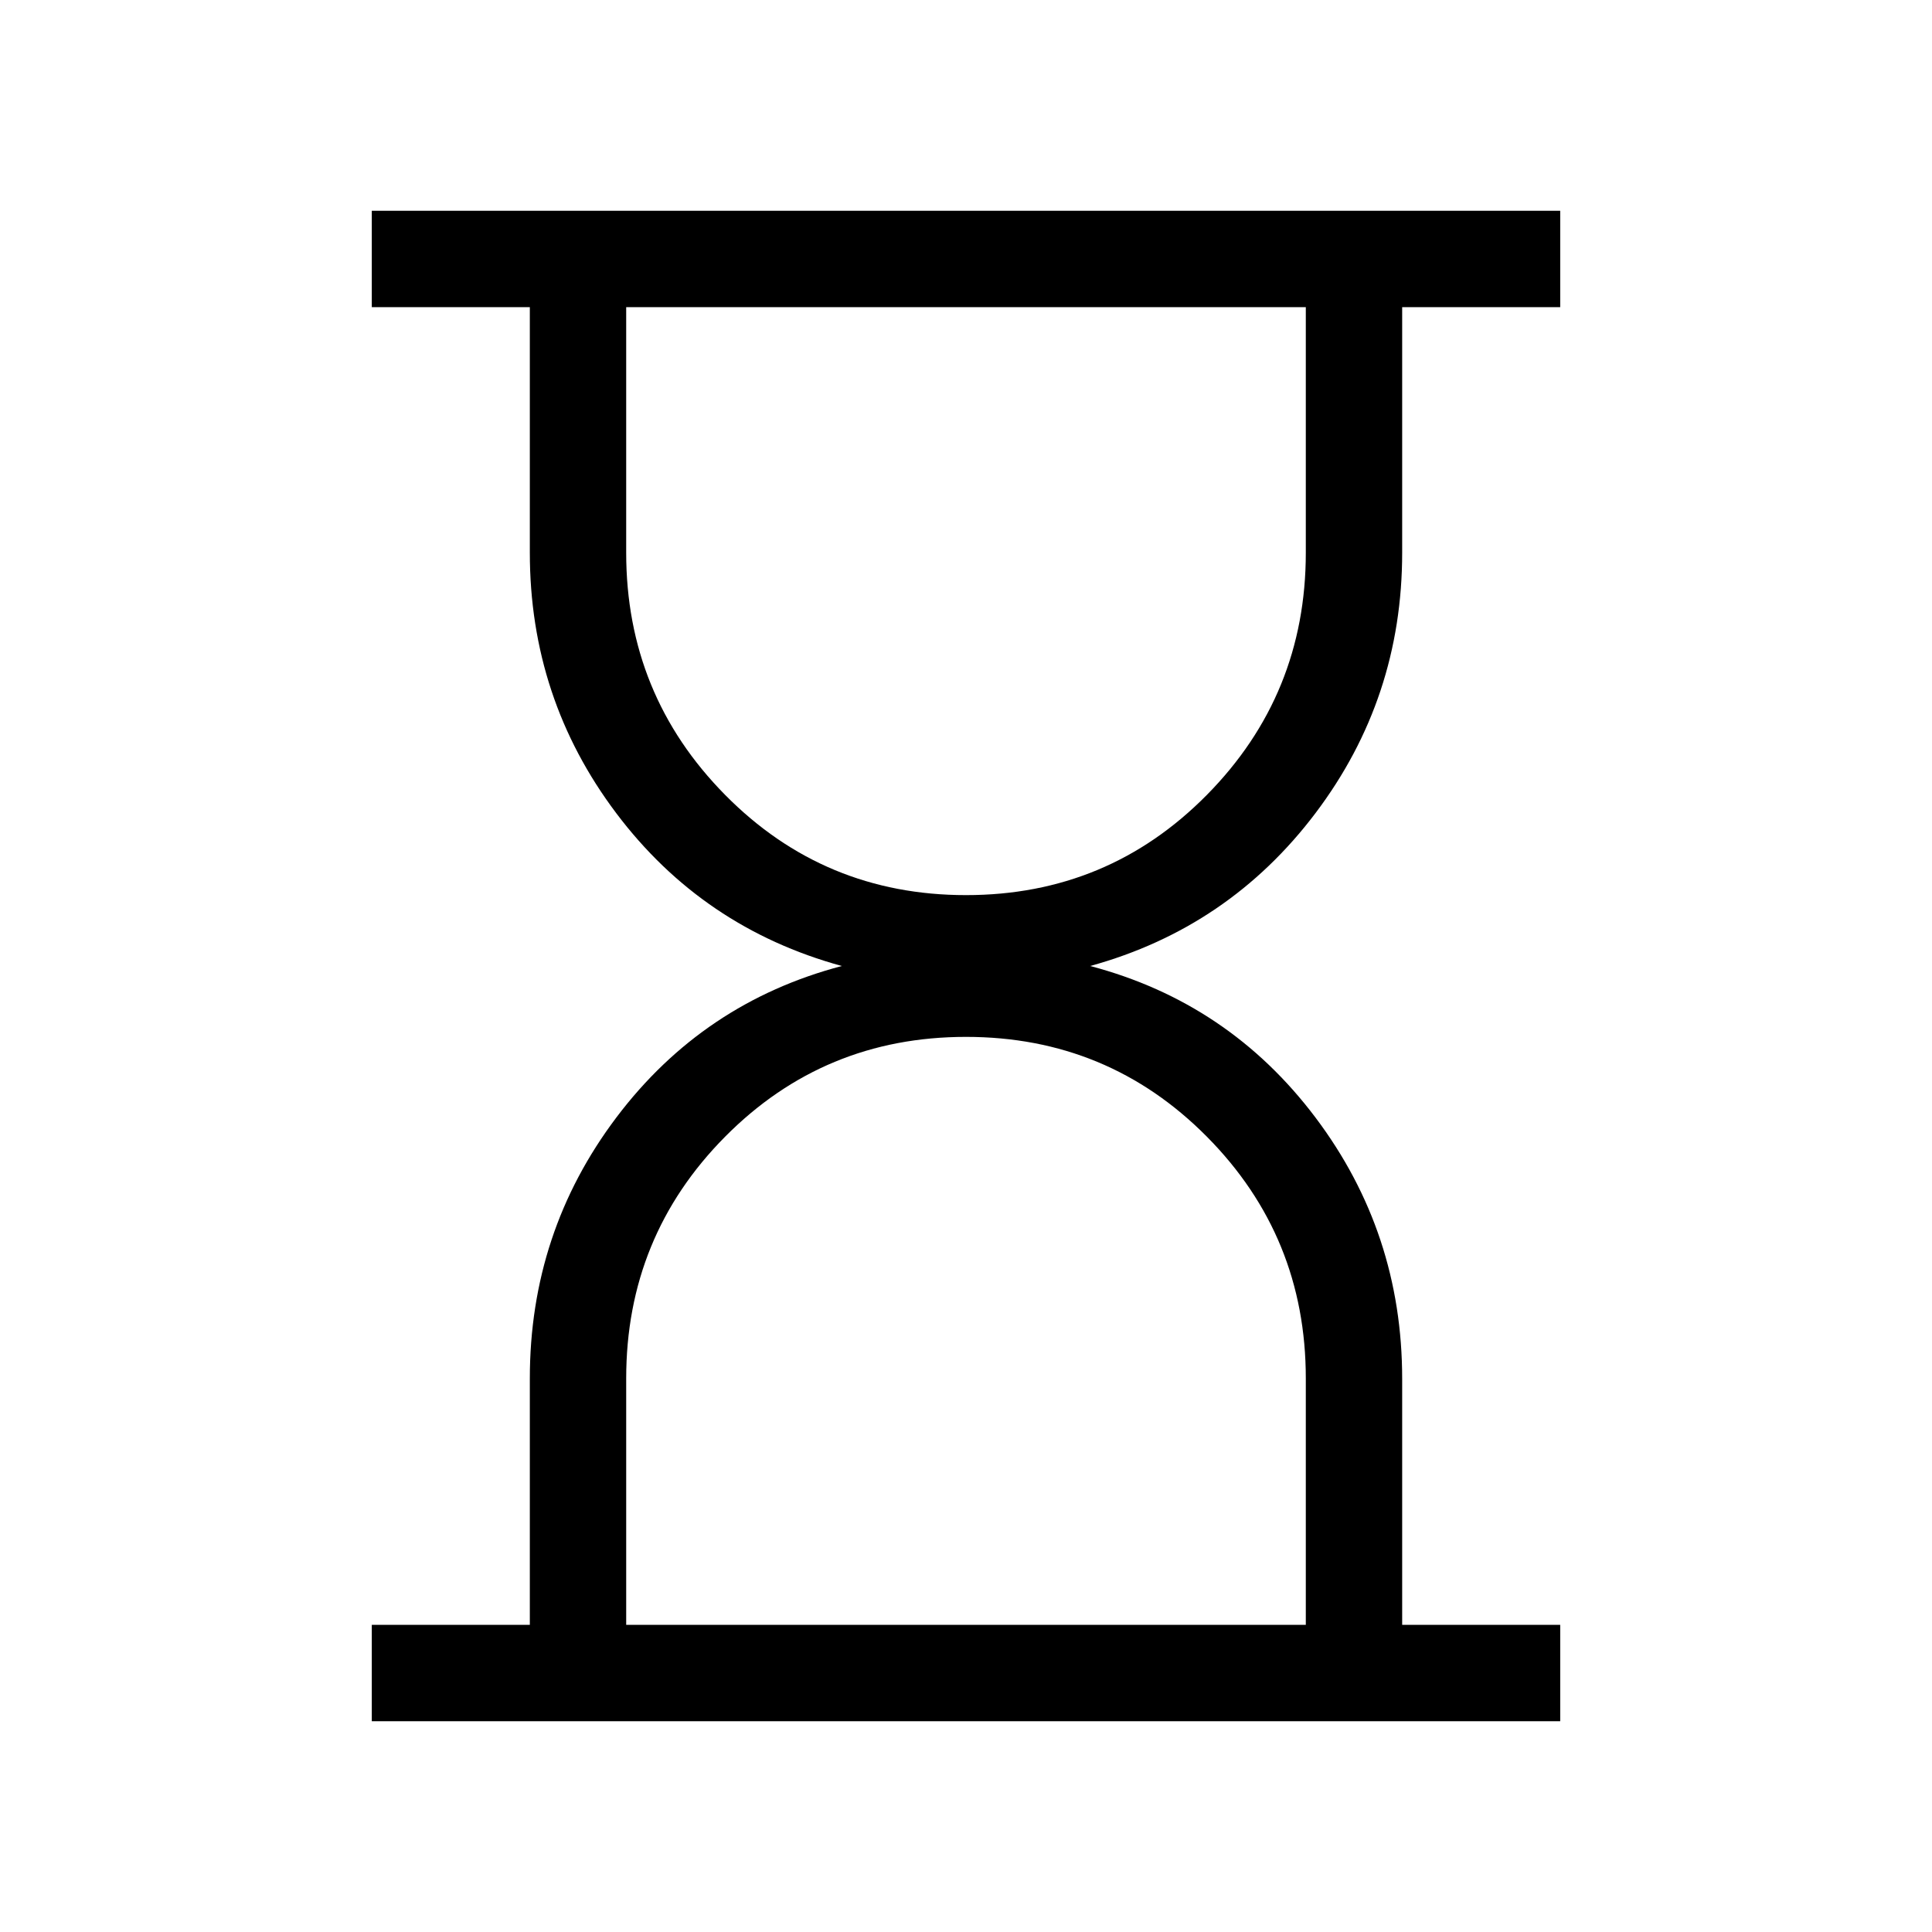 <svg xmlns="http://www.w3.org/2000/svg" height="40" viewBox="0 -960 960 960" width="40"><path d="M311.15-152.63h337.7v-122.43q0-70.53-49.16-120.13-49.16-49.59-119.69-49.59t-119.69 49.59q-49.16 49.6-49.16 120.13v122.43ZM480-515.22q70.53 0 119.69-49.8t49.16-120.33v-122.02h-337.7v122.02q0 70.53 49.16 120.33T480-515.22ZM184.74-104.74v-47.89h78.53v-122.43q0-72.7 43.05-129.74 43.05-57.03 111.97-75.2-69.22-18.99-112.12-75.99-42.9-57.01-42.9-129.36v-122.02h-78.53v-47.89h590.52v47.89h-78.53v122.02q0 72.35-43.05 129.36-43.05 57-111.97 75.99 68.92 18.17 111.97 75.33 43.05 57.17 43.05 129.78v122.26h78.53v47.89H184.74Z"/></svg>